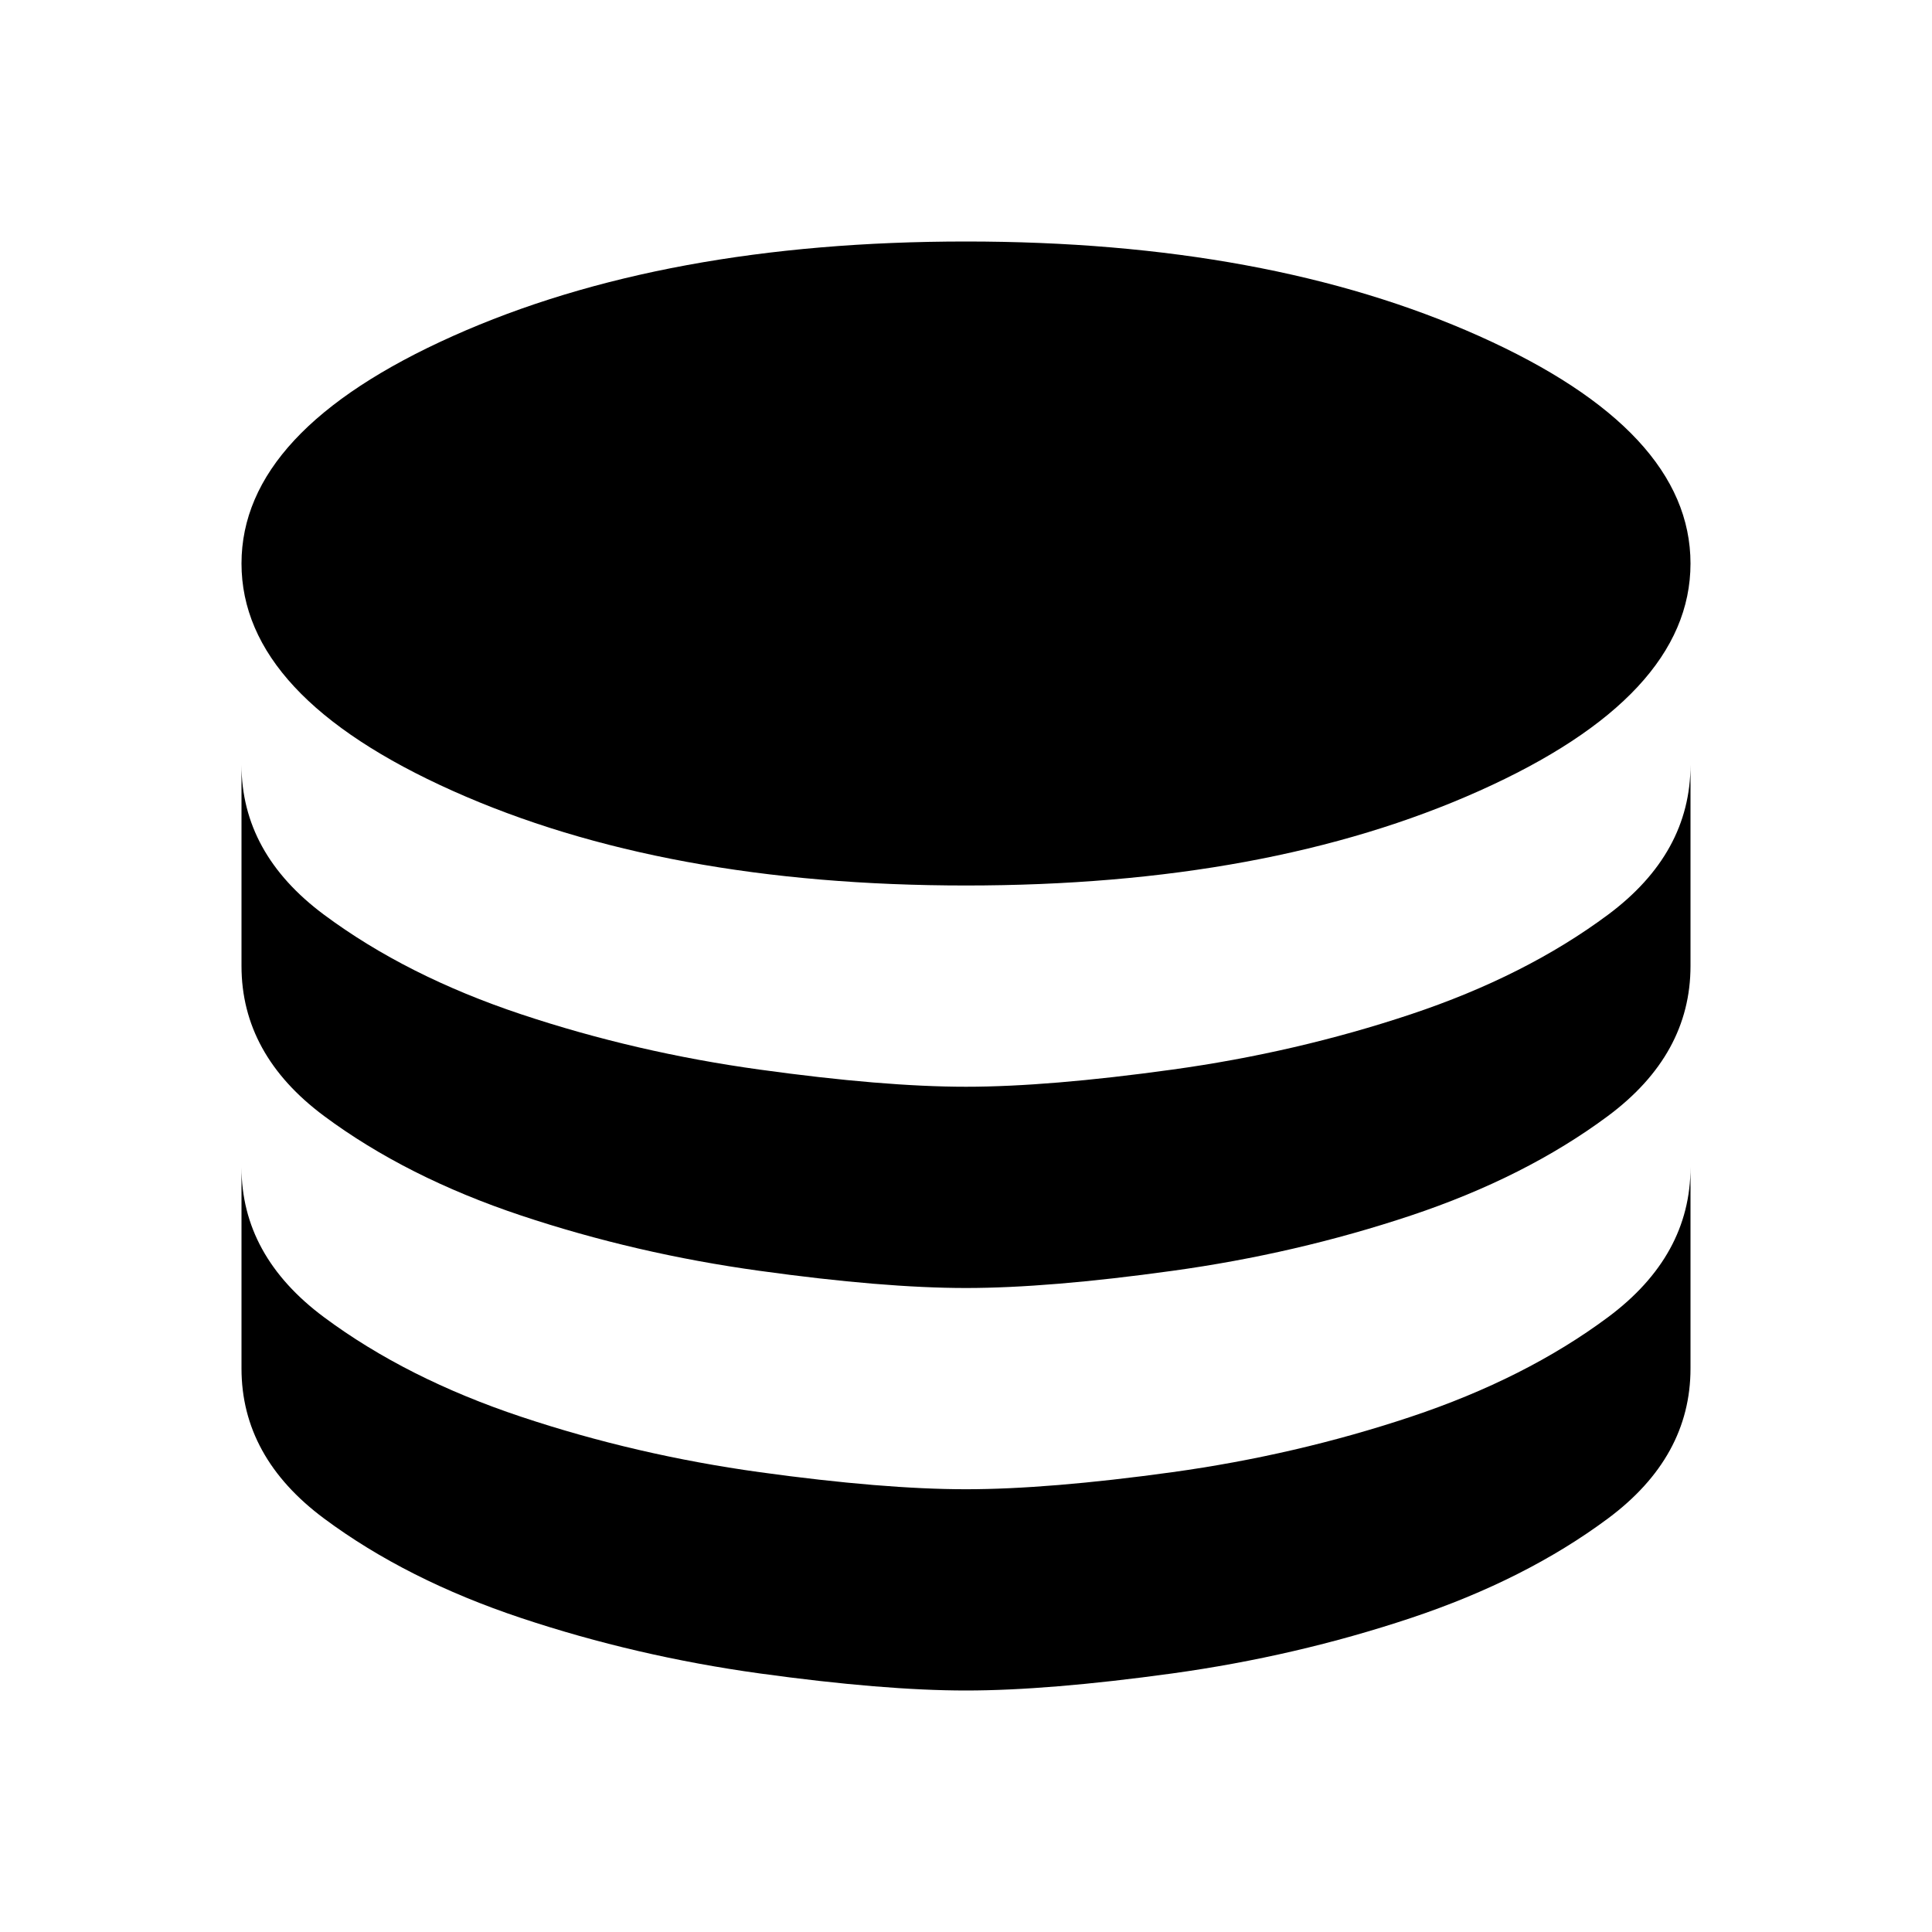<svg width="94" height="94" viewBox="0 0 94 94" fill="none" xmlns="http://www.w3.org/2000/svg">
<path d="M47 43.083C56.792 43.083 65.115 41.549 71.969 38.481C78.823 35.413 82.25 31.725 82.25 27.417C82.25 23.108 78.823 19.42 71.969 16.352C65.115 13.284 56.792 11.75 47 11.75C37.208 11.75 28.885 13.284 22.031 16.352C15.177 19.42 11.75 23.108 11.75 27.417C11.75 31.725 15.177 35.413 22.031 38.481C28.885 41.549 37.208 43.083 47 43.083ZM47 52.875C49.676 52.875 53.021 52.597 57.035 52.041C61.05 51.487 64.919 50.59 68.64 49.35C72.36 48.11 75.559 46.495 78.235 44.505C80.912 42.513 82.25 40.081 82.25 37.208V47C82.25 49.872 80.912 52.304 78.235 54.297C75.559 56.286 72.36 57.901 68.64 59.142C64.919 60.382 61.05 61.279 57.035 61.832C53.021 62.389 49.676 62.667 47 62.667C44.324 62.667 40.979 62.389 36.965 61.832C32.95 61.279 29.081 60.382 25.36 59.142C21.64 57.901 18.441 56.286 15.765 54.297C13.088 52.304 11.75 49.872 11.75 47V37.208C11.75 40.081 13.088 42.513 15.765 44.505C18.441 46.495 21.64 48.11 25.36 49.35C29.081 50.59 32.95 51.487 36.965 52.041C40.979 52.597 44.324 52.875 47 52.875ZM47 72.458C49.676 72.458 53.021 72.182 57.035 71.628C61.05 71.072 64.919 70.174 68.64 68.933C72.36 67.693 75.559 66.078 78.235 64.088C80.912 62.096 82.25 59.664 82.25 56.792V66.583C82.25 69.456 80.912 71.888 78.235 73.88C75.559 75.87 72.36 77.485 68.64 78.725C64.919 79.965 61.05 80.864 57.035 81.42C53.021 81.973 49.676 82.25 47 82.25C44.324 82.25 40.979 81.973 36.965 81.42C32.95 80.864 29.081 79.965 25.36 78.725C21.64 77.485 18.441 75.87 15.765 73.88C13.088 71.888 11.75 69.456 11.75 66.583V56.792C11.75 59.664 13.088 62.096 15.765 64.088C18.441 66.078 21.64 67.693 25.36 68.933C29.081 70.174 32.95 71.072 36.965 71.628C40.979 72.182 44.324 72.458 47 72.458Z" fill="black"/>
</svg>
